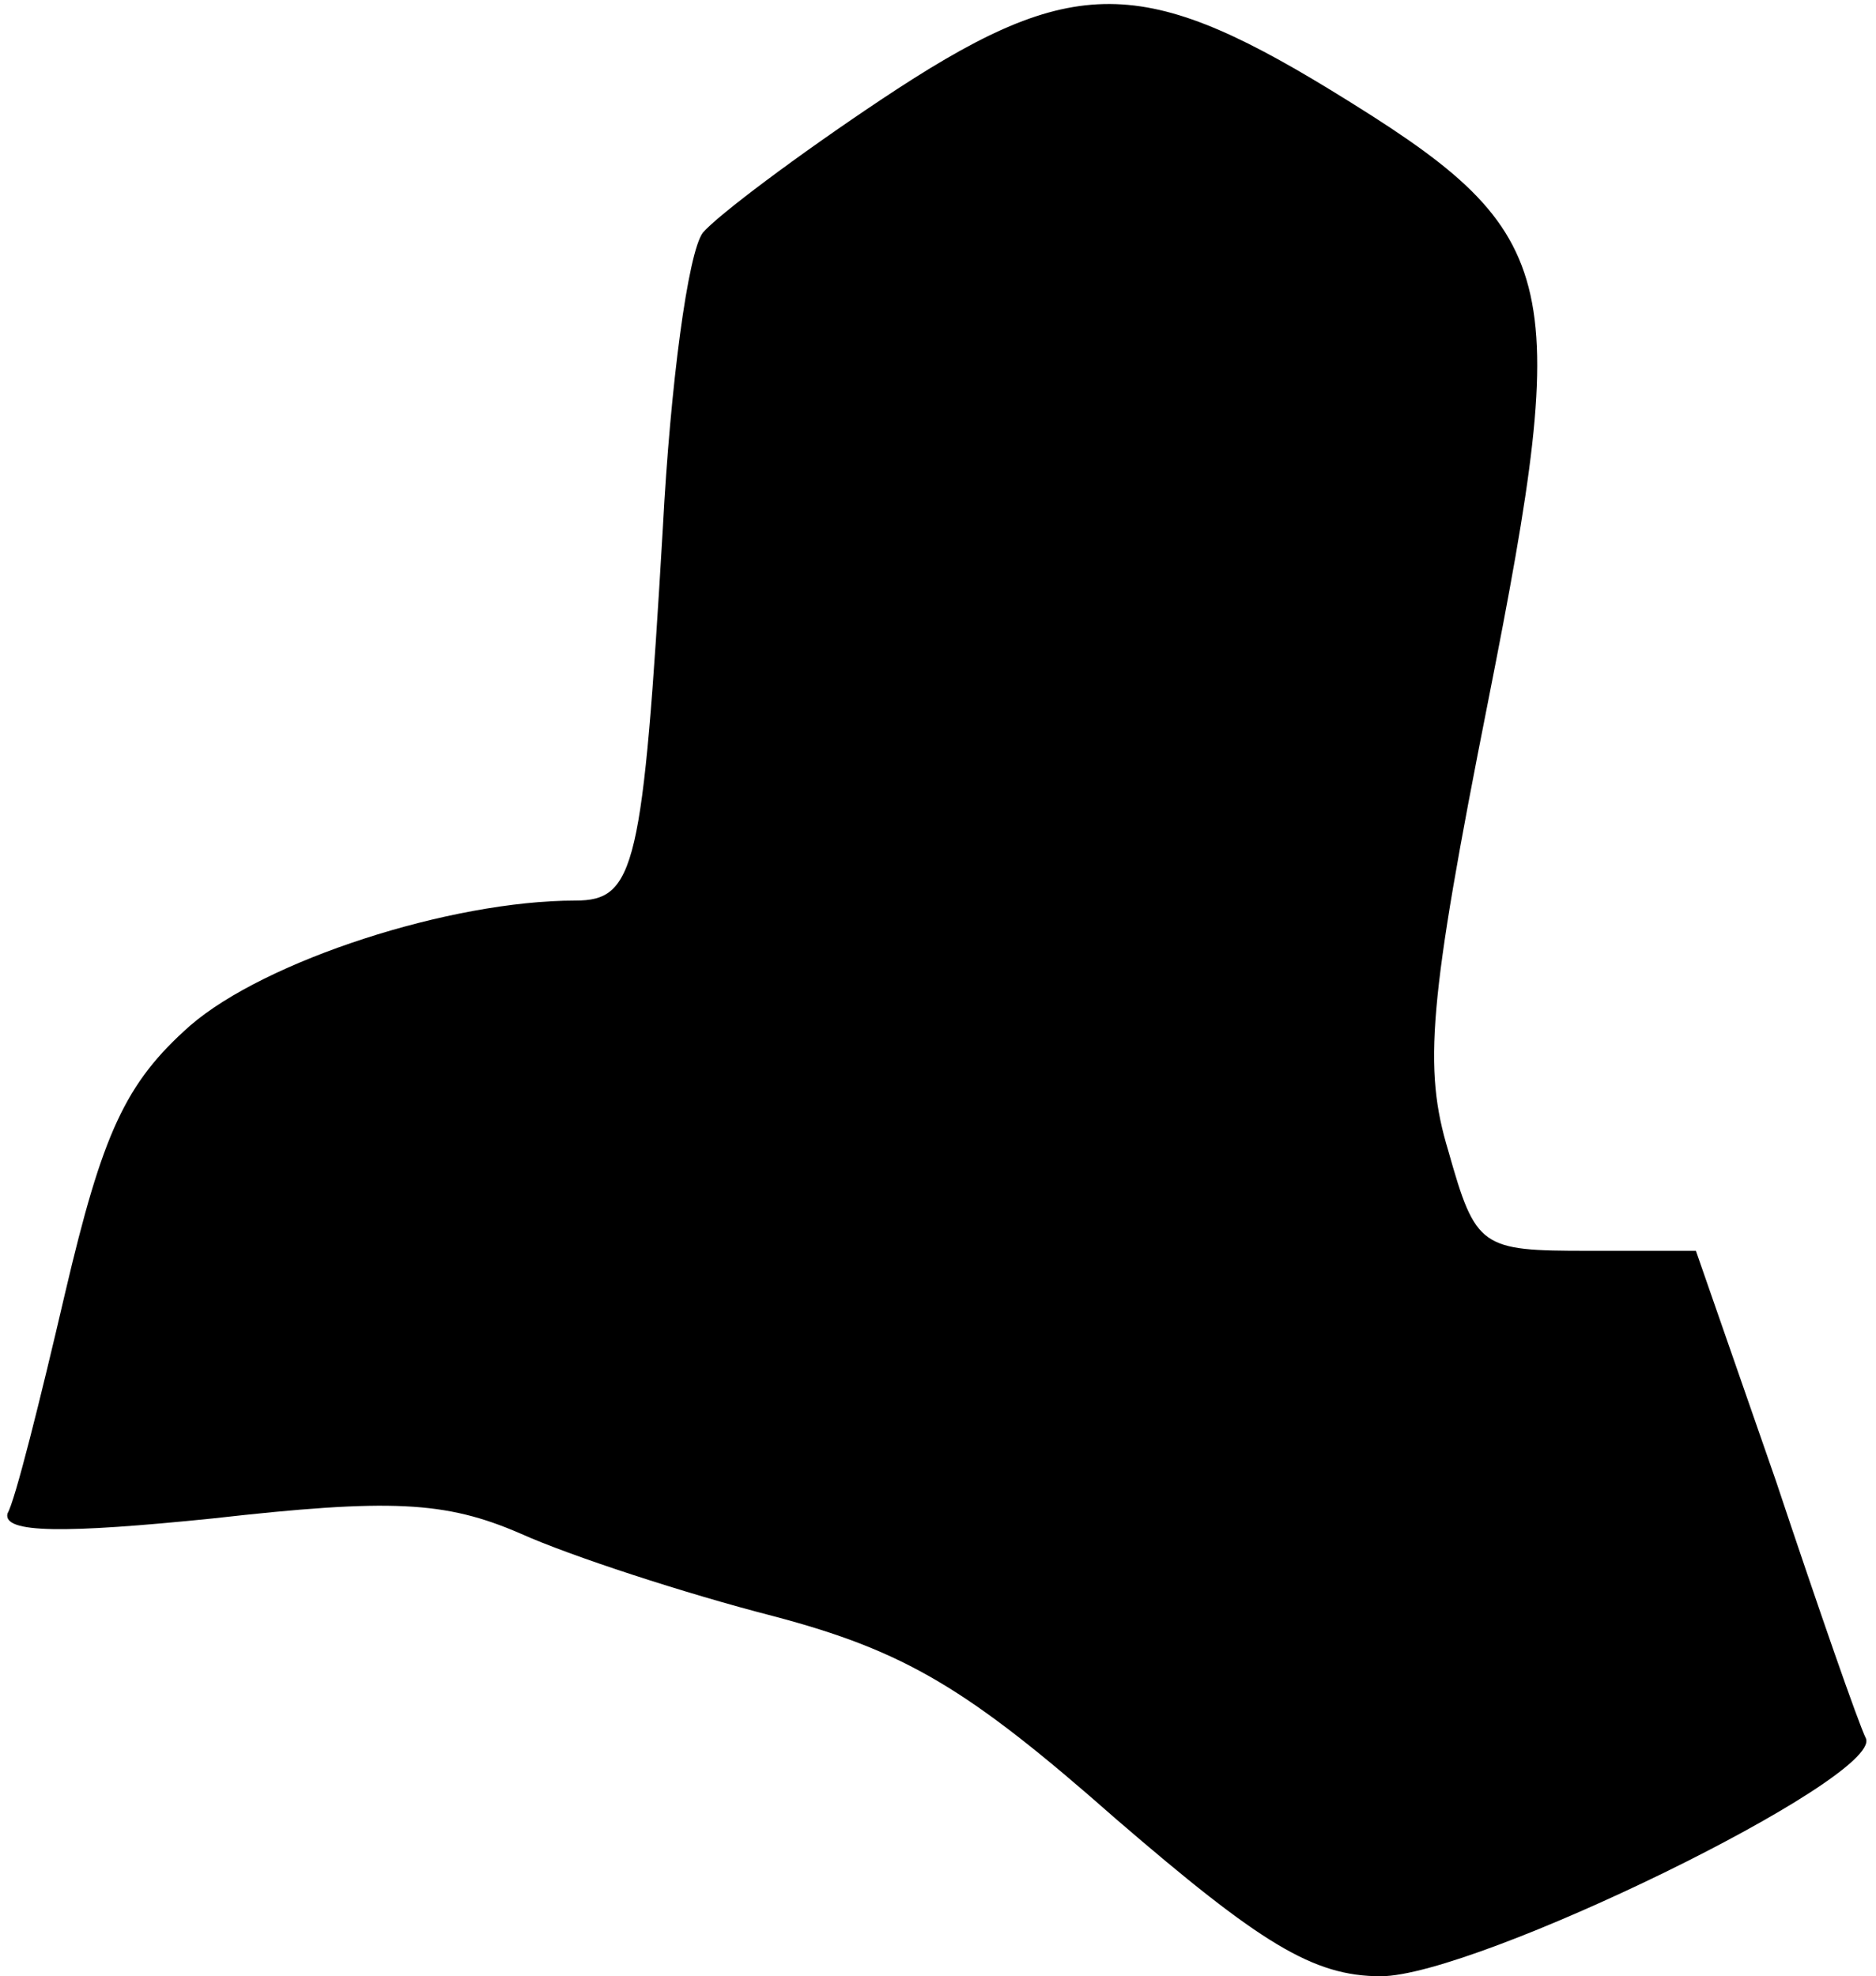 <?xml version="1.0" standalone="no"?>
<!DOCTYPE svg PUBLIC "-//W3C//DTD SVG 20010904//EN"
 "http://www.w3.org/TR/2001/REC-SVG-20010904/DTD/svg10.dtd">
<svg version="1.0" xmlns="http://www.w3.org/2000/svg"
 width="75pt" height="79pt" viewBox="0 0 75 79"
 preserveAspectRatio="xMidYMid meet">
<g transform="translate(0,79) scale(0.1,-0.1)"
fill="#000000" stroke="none">
<path fill="#000000" stroke="none" d="M352 750 c-33 -22 -65 -46 -71 -53 -6
-8 -13 -61 -16 -118 -8 -136 -11 -149 -35 -149 -50 0 -124 -24 -154 -50 -26
-23 -35 -43 -50 -107 -10 -43 -20 -83 -23 -88 -2 -8 23 -8 82 -2 71 8 93 7
123 -6 20 -9 66 -24 101 -33 53 -14 78 -29 137 -81 58 -50 79 -63 106 -63 38
0 200 79 194 95 -3 6 -19 52 -36 103 l-32 92 -43 0 c-43 0 -45 1 -56 40 -10
33 -8 59 16 180 34 172 30 187 -63 244 -77 47 -105 46 -180 -4z"/>
</g>
</svg>
